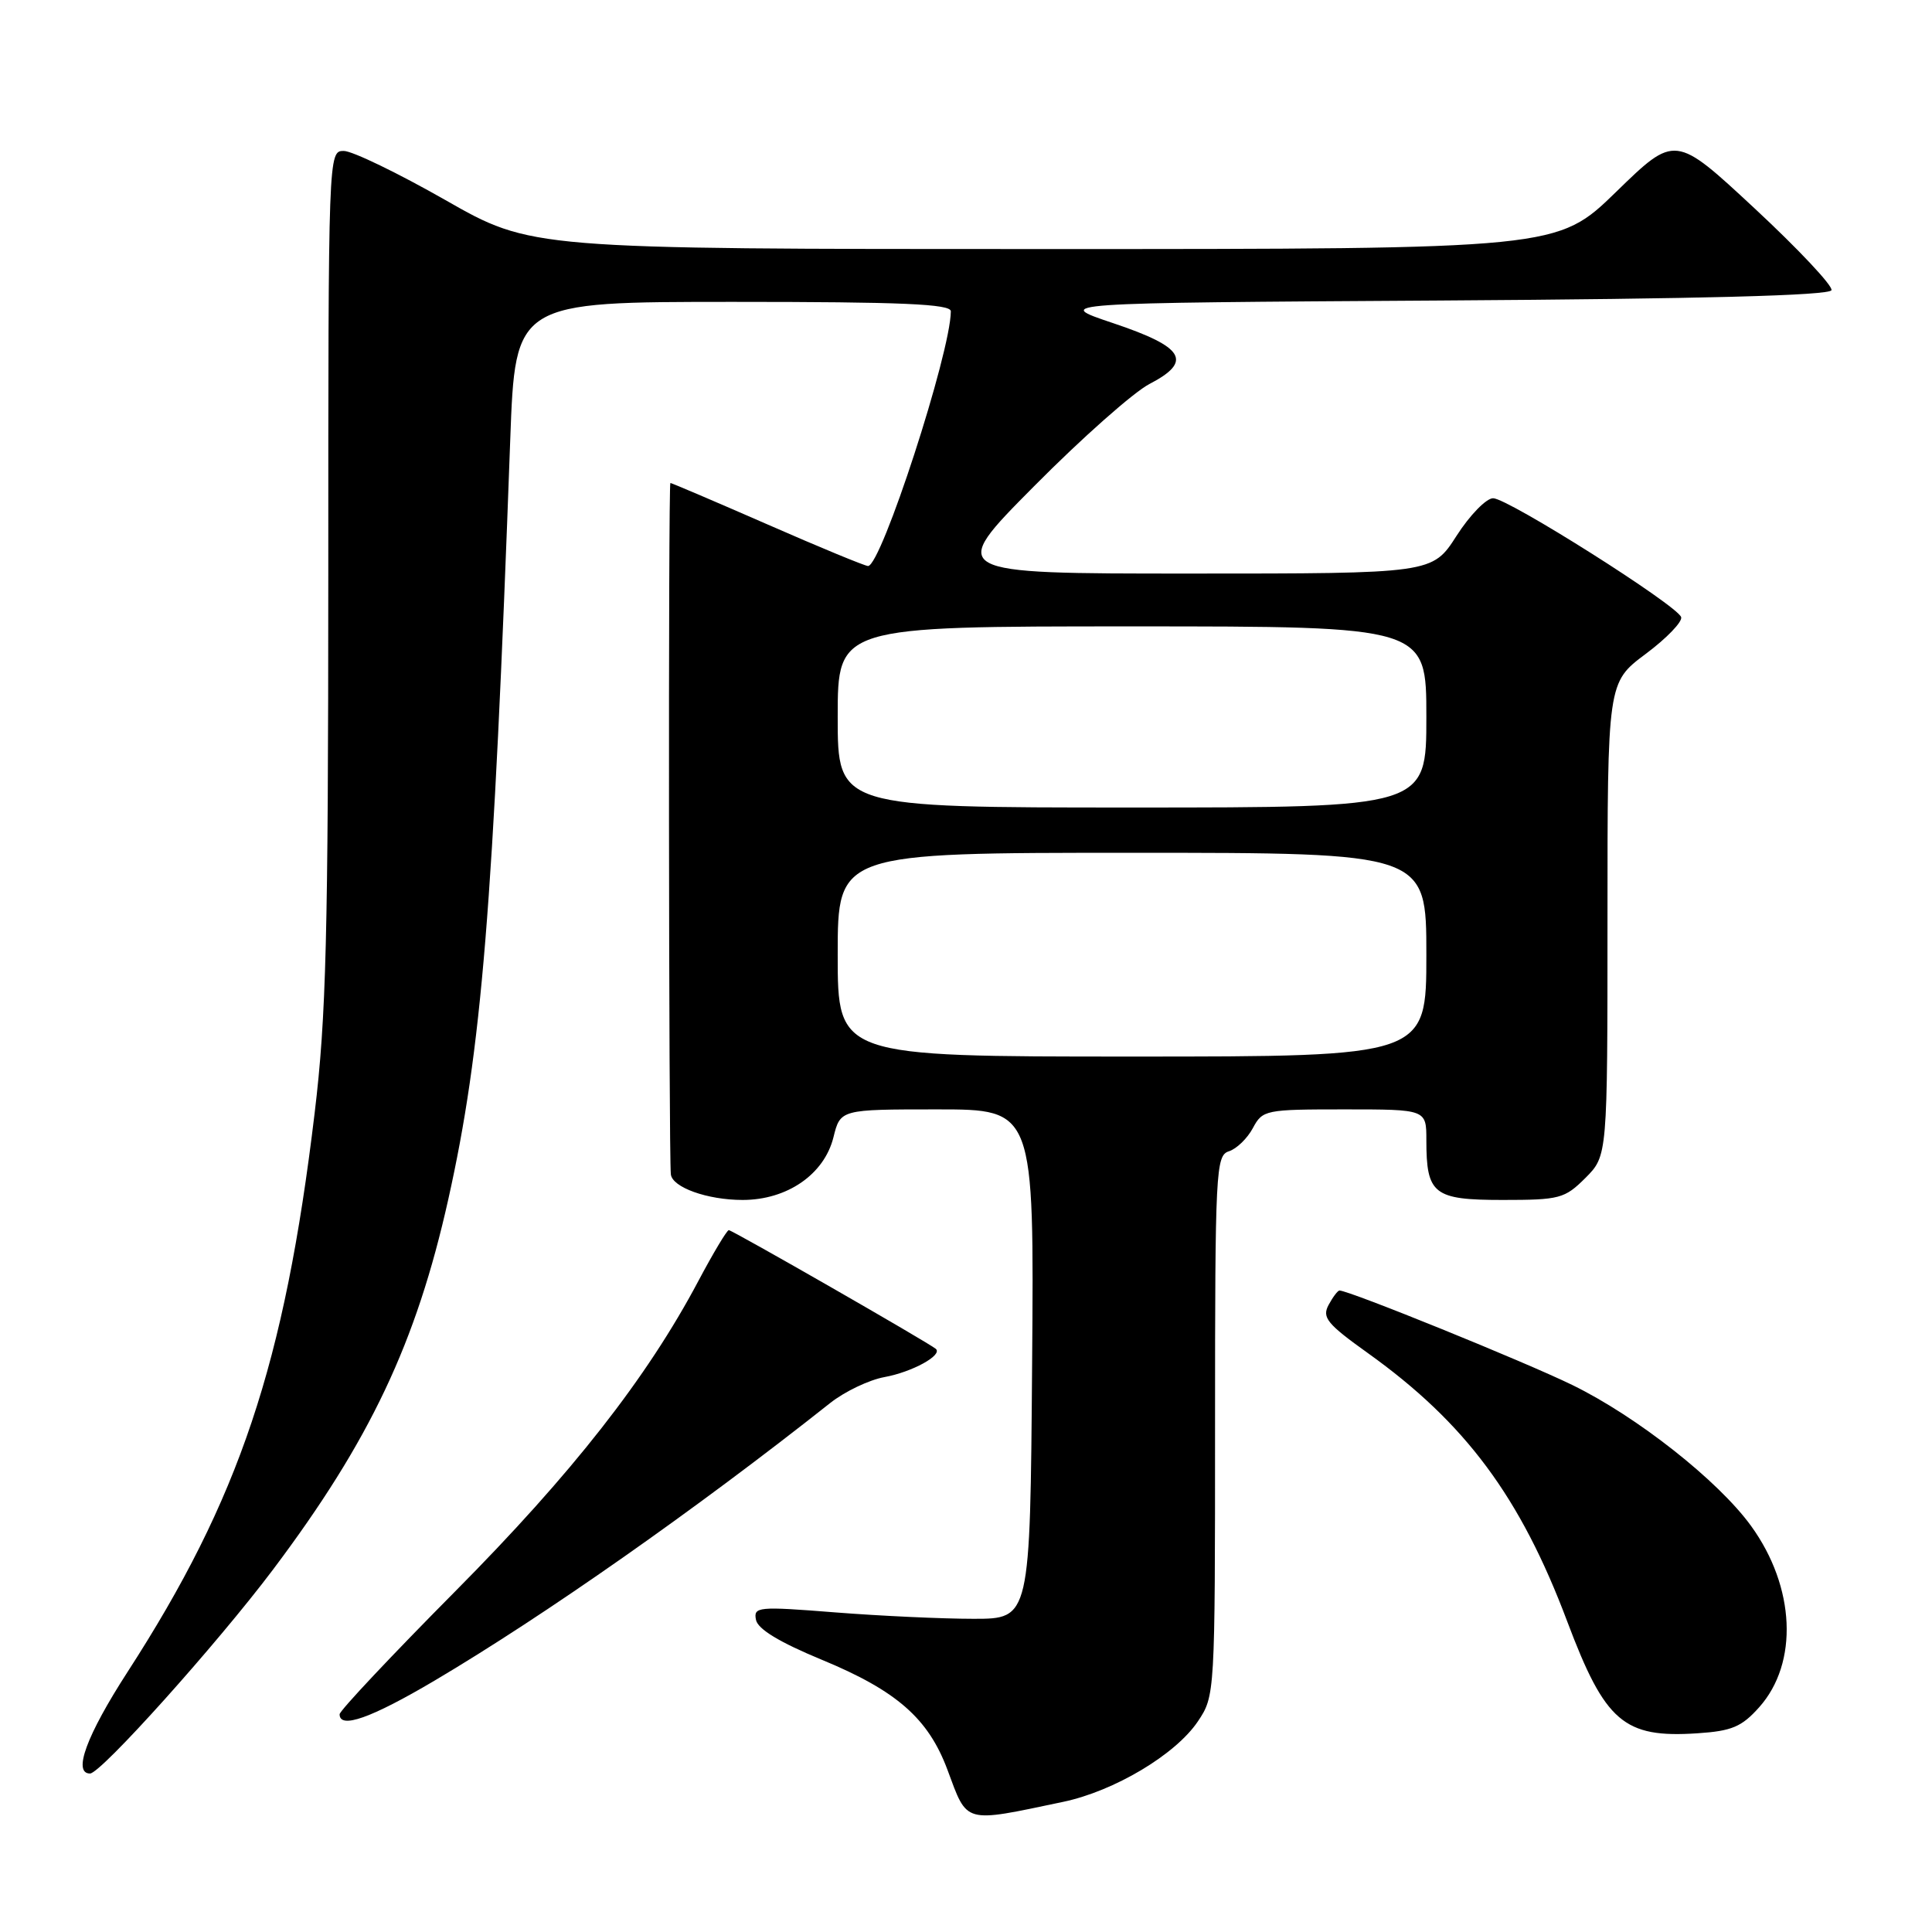 <?xml version="1.0" encoding="UTF-8" standalone="no"?>
<!DOCTYPE svg PUBLIC "-//W3C//DTD SVG 1.1//EN" "http://www.w3.org/Graphics/SVG/1.1/DTD/svg11.dtd" >
<svg xmlns="http://www.w3.org/2000/svg" xmlns:xlink="http://www.w3.org/1999/xlink" version="1.1" viewBox="0 0 256 256">
 <g >
 <path fill="currentColor"
d=" M 140.85 238.76 C 147.64 237.34 155.77 232.49 158.72 228.10 C 160.99 224.72 161.00 224.53 161.00 188.92 C 161.00 155.05 161.10 153.10 162.84 152.55 C 163.85 152.23 165.28 150.85 166.01 149.48 C 167.30 147.07 167.66 147.00 178.17 147.00 C 189.00 147.00 189.00 147.00 189.00 151.07 C 189.00 158.25 189.95 159.00 199.11 159.00 C 206.67 159.00 207.33 158.82 210.08 156.08 C 213.00 153.15 213.00 153.15 213.00 121.79 C 213.00 90.43 213.00 90.43 218.06 86.65 C 220.85 84.57 222.96 82.37 222.76 81.77 C 222.23 80.20 199.84 66.04 197.85 66.02 C 196.95 66.01 194.76 68.25 193.00 71.00 C 189.79 76.00 189.79 76.00 157.66 76.00 C 125.53 76.00 125.53 76.00 137.02 64.43 C 143.33 58.06 150.22 51.96 152.31 50.88 C 158.08 47.88 156.95 45.99 147.50 42.82 C 139.50 40.14 139.50 40.14 190.92 39.82 C 225.51 39.60 242.45 39.16 242.68 38.45 C 242.87 37.88 238.29 33.00 232.49 27.61 C 221.96 17.82 221.96 17.82 214.16 25.41 C 206.36 33.00 206.36 33.00 138.37 33.00 C 70.39 33.00 70.39 33.00 59.00 26.50 C 52.73 22.93 46.68 20.00 45.55 20.00 C 43.51 20.00 43.50 20.17 43.50 76.25 C 43.49 124.18 43.23 134.72 41.69 147.50 C 37.70 180.77 31.73 198.61 16.87 221.59 C 11.47 229.95 9.61 235.00 11.93 235.00 C 13.36 235.00 28.73 217.87 36.16 208.00 C 49.02 190.90 55.15 177.95 59.40 158.92 C 63.83 139.06 65.35 120.50 67.61 58.25 C 68.28 40.00 68.28 40.00 97.14 40.00 C 119.56 40.00 126.00 40.28 125.99 41.25 C 125.97 46.71 116.77 75.00 115.02 75.00 C 114.62 75.00 108.63 72.53 101.72 69.50 C 94.81 66.48 89.01 64.00 88.83 64.00 C 88.54 64.00 88.61 152.66 88.89 155.59 C 89.06 157.33 93.73 159.00 98.40 159.00 C 104.29 159.00 109.20 155.62 110.43 150.72 C 111.35 147.00 111.35 147.00 124.19 147.00 C 137.03 147.00 137.03 147.00 136.76 180.75 C 136.50 214.50 136.50 214.50 129.00 214.50 C 124.88 214.50 116.62 214.12 110.66 213.65 C 100.43 212.84 99.83 212.90 100.17 214.63 C 100.40 215.86 103.27 217.60 108.90 219.93 C 118.82 224.03 123.01 227.71 125.54 234.50 C 128.23 241.73 127.56 241.55 140.85 238.76 Z  M 233.10 226.22 C 238.34 220.35 237.89 210.29 232.03 202.20 C 227.68 196.19 216.89 187.69 208.32 183.51 C 201.96 180.41 178.77 171.00 177.49 171.00 C 177.26 171.00 176.61 171.86 176.04 172.92 C 175.15 174.58 175.85 175.43 181.26 179.30 C 194.17 188.54 201.46 198.34 207.67 214.86 C 212.69 228.19 215.17 230.32 224.92 229.67 C 229.47 229.37 230.78 228.82 233.10 226.22 Z  M 57.55 222.71 C 72.14 214.08 92.24 199.98 110.00 185.91 C 111.92 184.39 115.16 182.84 117.20 182.47 C 120.87 181.80 124.95 179.56 124.00 178.73 C 123.09 177.94 97.04 163.00 96.57 163.00 C 96.32 163.00 94.50 166.04 92.53 169.75 C 85.73 182.58 75.78 195.28 60.28 210.90 C 51.88 219.37 45.00 226.68 45.00 227.15 C 45.00 229.14 49.17 227.66 57.55 222.71 Z  M 111.00 126.50 C 111.00 113.00 111.00 113.00 150.00 113.00 C 189.00 113.00 189.00 113.00 189.00 126.50 C 189.00 140.00 189.00 140.00 150.00 140.00 C 111.00 140.00 111.00 140.00 111.00 126.50 Z  M 111.00 95.00 C 111.00 83.00 111.00 83.00 150.00 83.00 C 189.00 83.00 189.00 83.00 189.00 95.00 C 189.00 107.00 189.00 107.00 150.00 107.00 C 111.00 107.00 111.00 107.00 111.00 95.00 Z "/>
</g>
</svg>
